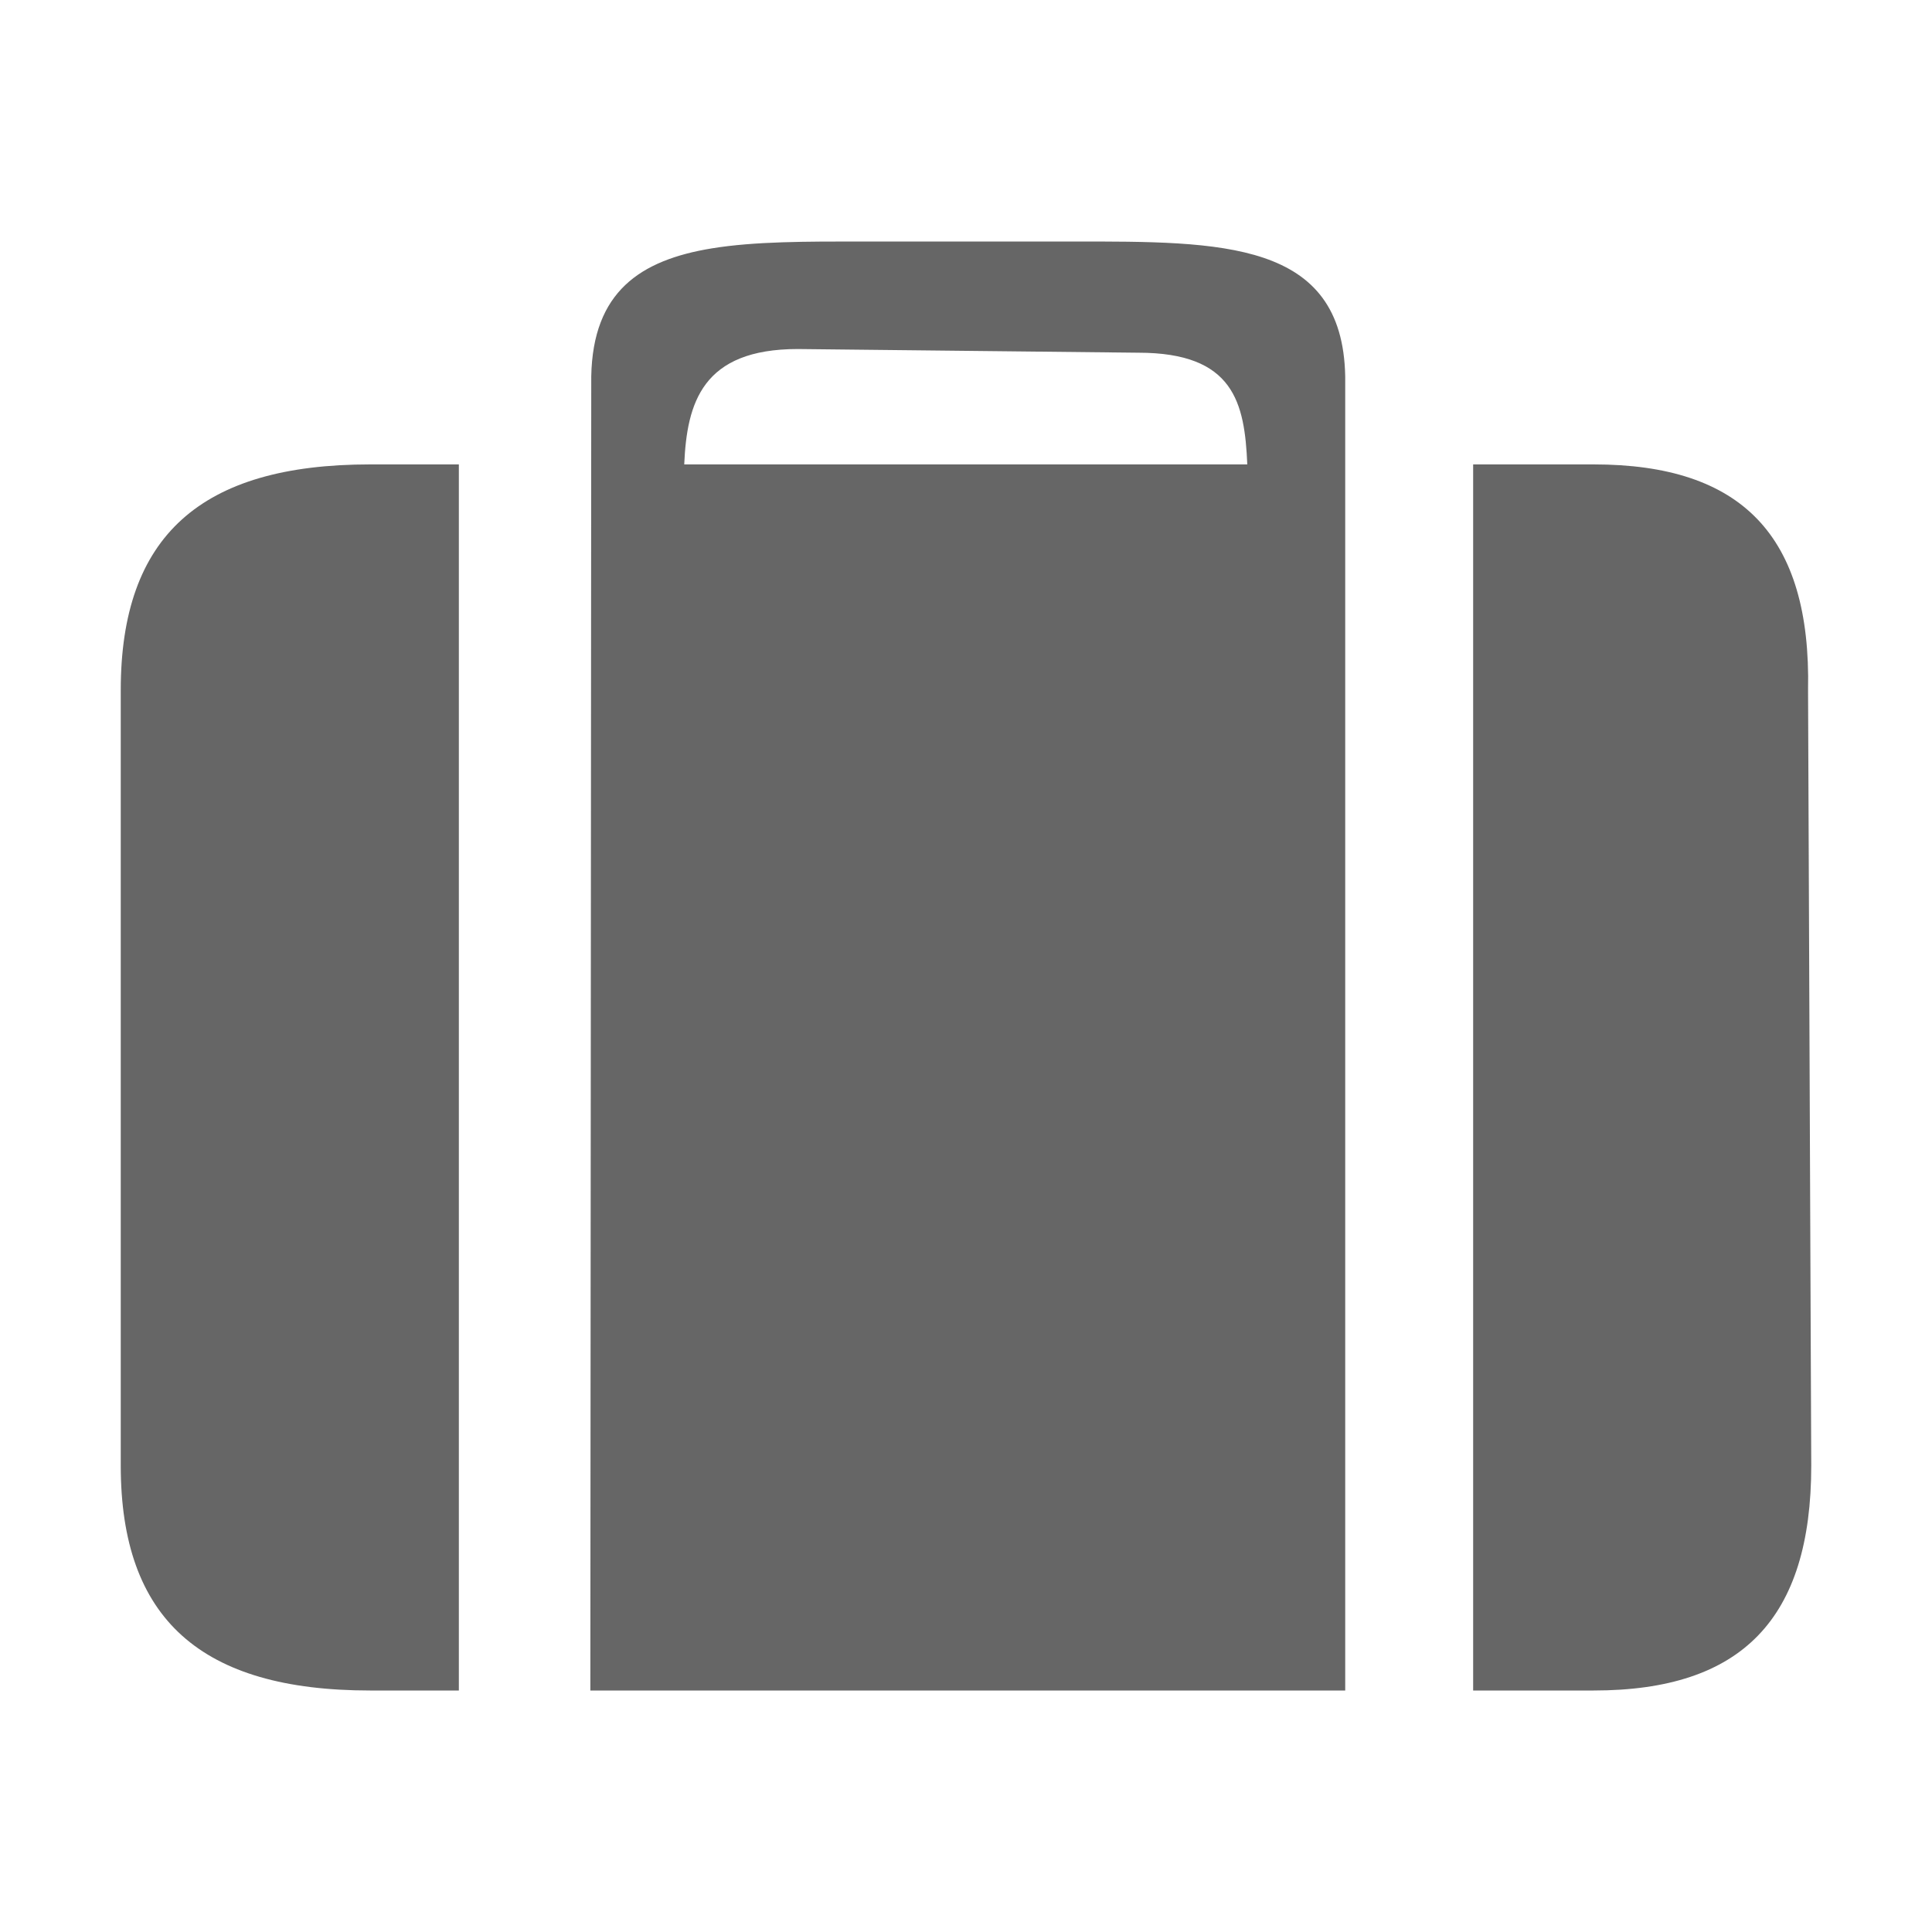 <?xml version="1.0" encoding="UTF-8" standalone="no"?>
<svg width="32px" height="32px" viewBox="0 0 32 32" version="1.1" xmlns="http://www.w3.org/2000/svg">
    <!-- Generator: Sketch 3.8.3 (29802) - http://www.bohemiancoding.com/sketch -->
    <title>bag</title>
    <desc>Created with Sketch.</desc>
    <defs></defs>
    <g id="Átomos" stroke="none" stroke-width="1" fill="none" fill-rule="evenodd">
        <g id="03_Iconos" transform="translate(-570, -732)" fill="#666666">
            <g id="ico-bag" transform="translate(570, 732)">
                <path d="M2,11.431 L2,24.275 C2,26.817 3.33,28 6.13,28 L7.6,28 L7.6,7.692 L6.13,7.692 C3.33,7.692 2,8.874 2,11.431 Z M22.281,17.118 L22.281,6.235 C22.239,3.981 20.237,4 17.772,4 L14.287,4 C13.364,4 12.505,3.997 11.789,4.114 C10.606,4.308 9.819,4.83 9.793,6.235 L9.778,28 L22.281,28 L22.281,17.118 Z M13.214,5.781 L18.855,5.842 C20.439,5.842 20.615,6.671 20.659,7.692 L11.333,7.692 C11.377,6.671 11.632,5.781 13.214,5.781 Z M24.4,7.692 L24.4,28 L26.397,28 C28.848,28 30,26.817 30,24.275 L29.947,11.431 C30,8.874 28.848,7.692 26.397,7.692 L24.4,7.692 Z" id="bag"></path>
            </g>
        </g>
    </g>
</svg>